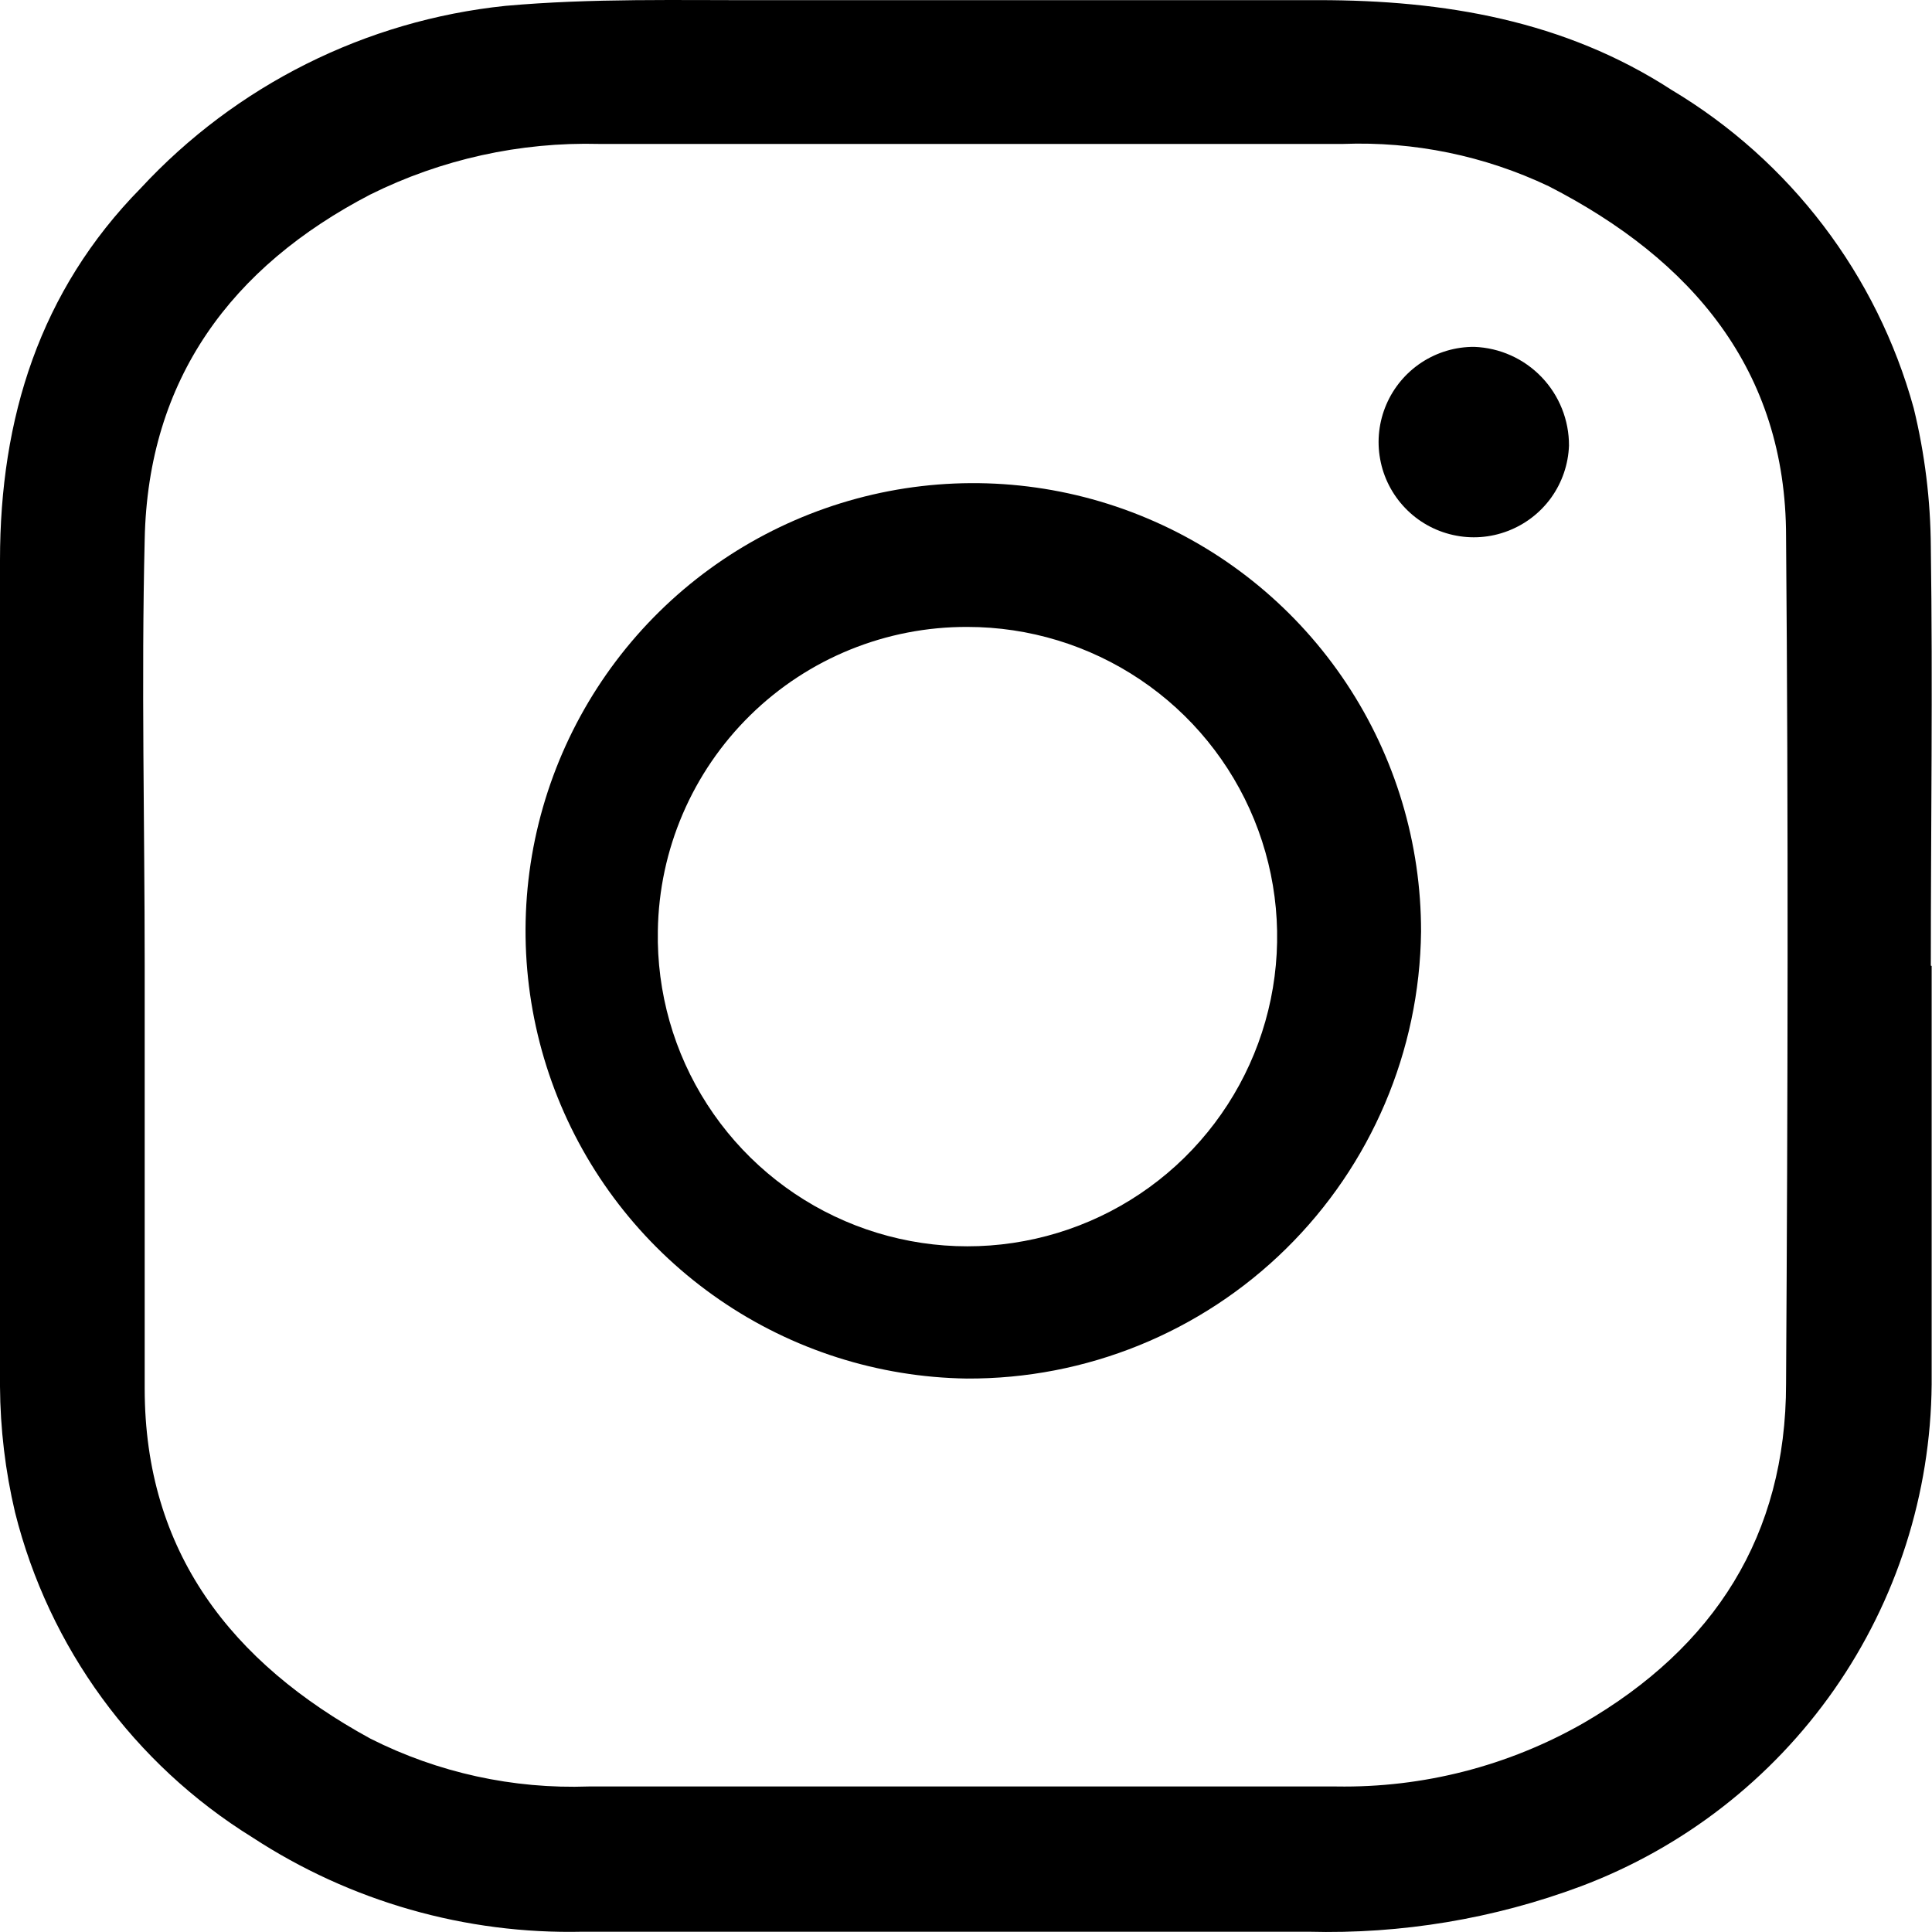 <svg width="28" height="28" viewBox="0 0 28 28" fill="none" xmlns="http://www.w3.org/2000/svg">
<path d="M27.995 13.999C27.995 16.021 27.995 18.043 27.995 20.064C27.981 21.648 27.488 23.191 26.581 24.489C25.673 25.787 24.394 26.78 22.911 27.338C21.65 27.809 20.31 28.032 18.964 27.996C15.457 27.996 11.95 27.996 8.444 27.996C6.747 28.035 5.078 27.558 3.658 26.629C1.942 25.566 0.708 23.876 0.218 21.918C0.077 21.32 0.004 20.708 0 20.094C0 16.109 0 12.124 0 8.118C0 6.063 0.575 4.217 2.039 2.728C3.422 1.235 5.3 0.296 7.324 0.085C8.582 -0.028 9.841 0.006 11.074 0.002C13.75 0.002 16.43 0.002 19.111 0.002C20.927 0.002 22.672 0.295 24.224 1.302C25.945 2.33 27.203 3.983 27.735 5.916C27.896 6.575 27.979 7.251 27.983 7.929C28.012 9.951 27.983 11.973 27.983 13.995L27.995 13.999ZM2.097 13.999C2.097 16.042 2.097 18.08 2.097 20.123C2.097 22.493 3.356 24.099 5.369 25.198C6.348 25.692 7.436 25.93 8.532 25.891C12.143 25.891 15.755 25.891 19.367 25.891C20.622 25.912 21.859 25.595 22.949 24.972C24.845 23.873 25.885 22.254 25.885 20.052C25.91 15.962 25.919 11.872 25.885 7.778C25.885 5.358 24.514 3.76 22.445 2.699C21.515 2.257 20.492 2.047 19.463 2.086C15.873 2.086 12.282 2.086 8.687 2.086C7.536 2.056 6.396 2.308 5.365 2.82C3.356 3.865 2.143 5.492 2.097 7.82C2.047 9.88 2.097 11.939 2.097 13.999Z" fill="black"/>
<path d="M14.009 19.979C12.73 19.96 11.484 19.563 10.43 18.838C9.375 18.113 8.558 17.093 8.082 15.905C7.606 14.716 7.492 13.414 7.754 12.162C8.017 10.909 8.643 9.762 9.556 8.864C10.468 7.967 11.626 7.36 12.883 7.118C14.139 6.877 15.44 7.013 16.619 7.509C17.799 8.004 18.806 8.838 19.514 9.905C20.221 10.971 20.597 12.223 20.595 13.503C20.575 15.233 19.871 16.886 18.637 18.099C17.404 19.312 15.74 19.988 14.009 19.979ZM9.534 13.49C9.517 14.381 9.766 15.257 10.249 16.006C10.732 16.755 11.427 17.344 12.245 17.696C13.064 18.049 13.969 18.15 14.845 17.986C15.721 17.823 16.529 17.402 17.165 16.778C17.801 16.153 18.237 15.354 18.417 14.481C18.597 13.608 18.513 12.702 18.176 11.877C17.839 11.052 17.264 10.346 16.524 9.849C15.784 9.352 14.913 9.086 14.022 9.086C12.845 9.081 11.713 9.541 10.873 10.366C10.033 11.191 9.551 12.313 9.534 13.49Z" fill="black"/>
<path d="M22.739 6.457C22.729 6.728 22.64 6.99 22.482 7.211C22.324 7.431 22.104 7.6 21.851 7.696C21.598 7.793 21.322 7.813 21.057 7.753C20.793 7.694 20.551 7.558 20.364 7.362C20.176 7.166 20.05 6.92 20.002 6.653C19.953 6.386 19.985 6.111 20.092 5.862C20.199 5.613 20.377 5.401 20.604 5.252C20.831 5.104 21.096 5.025 21.367 5.027C21.737 5.041 22.086 5.198 22.342 5.465C22.598 5.732 22.74 6.088 22.739 6.457Z" fill="black"/>
</svg>
